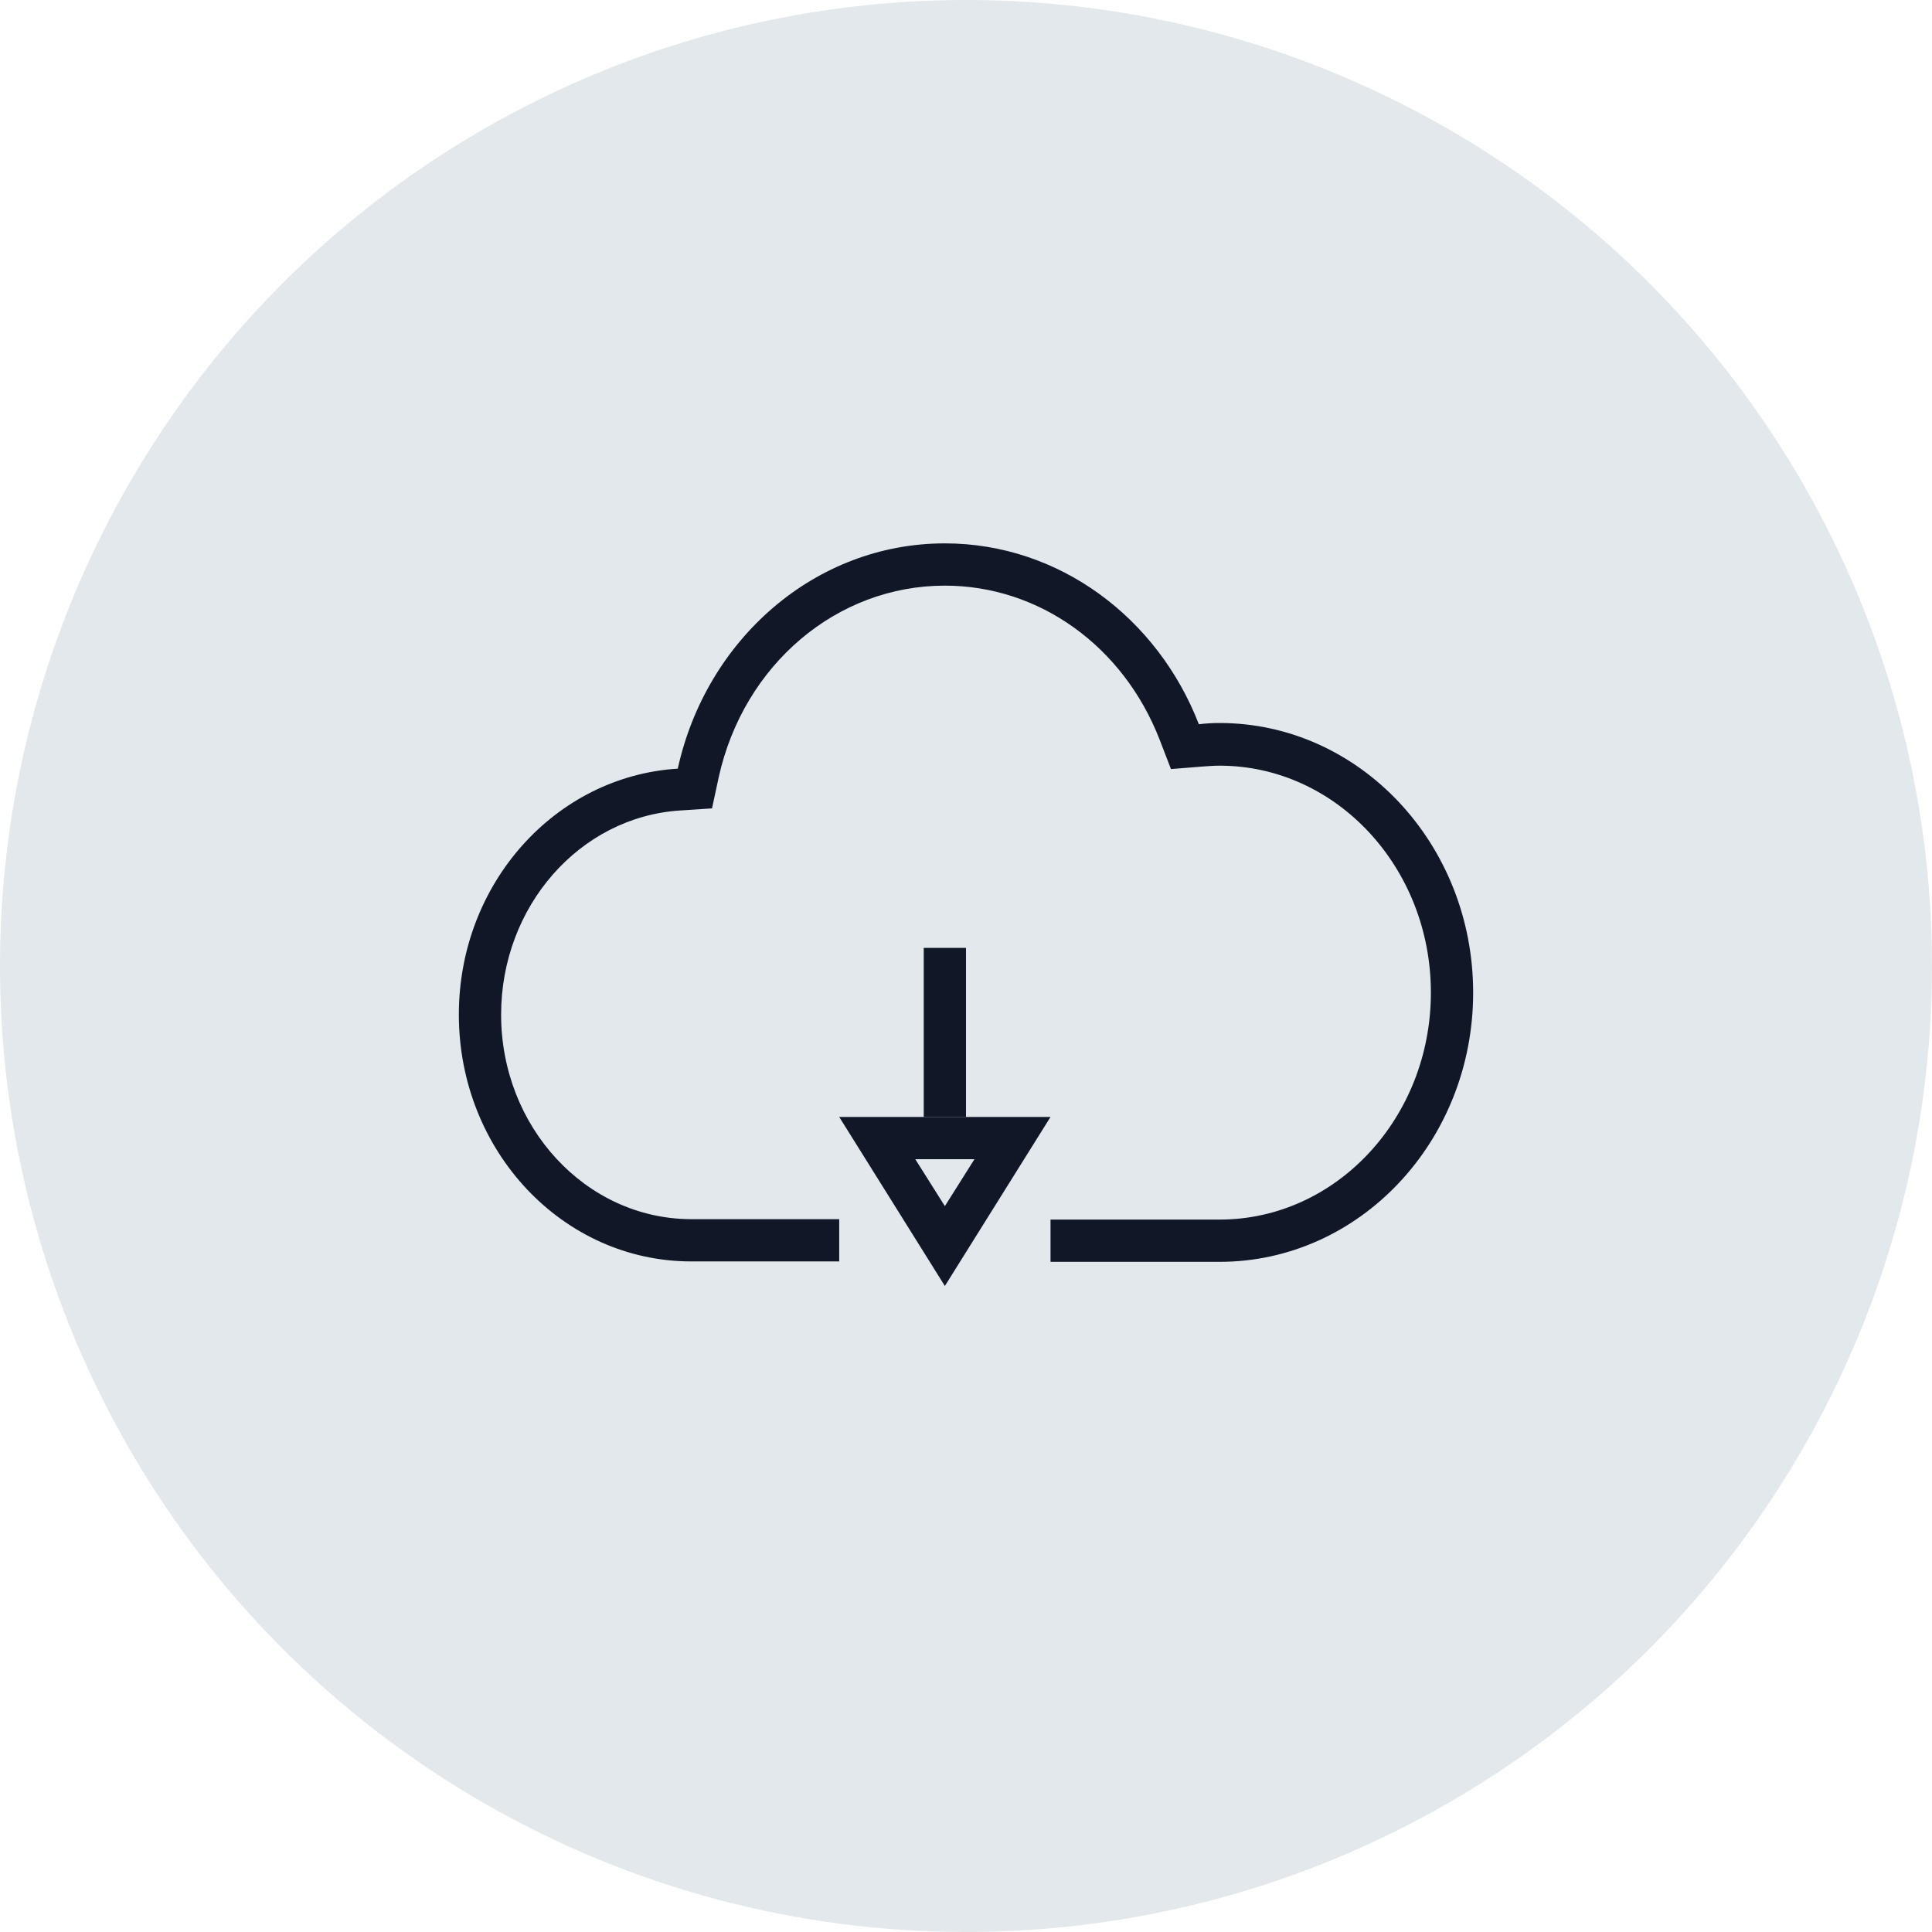 <?xml version="1.0" encoding="UTF-8"?>
<svg width="80px" height="80px" viewBox="0 0 80 80" version="1.1" xmlns="http://www.w3.org/2000/svg" xmlns:xlink="http://www.w3.org/1999/xlink">
    <!-- Generator: Sketch 58 (84663) - https://sketch.com -->
    <title>263-G80px</title>
    <desc>Created with Sketch.</desc>
    <g id="NEW_icons" stroke="none" stroke-width="1" fill="none" fill-rule="evenodd">
        <g id="icons_UD_new-Copy" transform="translate(-2050, -33374)">
            <g id="263-G80px" transform="translate(2050, 33374)">
                <circle id="Oval-Copy-162" fill="#E3E8EC" cx="40" cy="40" r="40"></circle>
                <g id="263-B32px" transform="translate(12, 12)">
                    <path d="M38.5,17.938 C38.203,17.938 37.922,17.955 37.642,17.99 C35.945,13.598 31.867,10.5 27.125,10.5 C21.735,10.5 17.238,14.49 16.065,19.828 C11.008,20.142 7,24.57 7,30.012 C7,35.665 11.305,40.233 16.625,40.233 C16.642,40.233 16.642,40.233 16.66,40.233 L16.66,40.233 L22.75,40.233 L22.75,38.483 L18.41,38.483 L18.41,38.483 L16.66,38.483 L16.573,38.483 L16.573,38.483 C12.25,38.447 8.75,34.667 8.75,30.012 C8.75,25.532 12.005,21.823 16.17,21.56 L17.483,21.473 L17.762,20.177 C18.795,15.523 22.645,12.25 27.125,12.25 C31.027,12.25 34.51,14.752 36.015,18.62 L36.487,19.845 L37.8,19.74 C38.028,19.723 38.273,19.705 38.5,19.705 C43.33,19.705 47.25,23.922 47.25,29.102 C47.25,34.282 43.33,38.5 38.5,38.5 L31.5,38.5 L31.5,40.25 L38.5,40.25 C44.292,40.25 49,35.263 49,29.102 C49,22.942 44.292,17.938 38.5,17.938 Z" id="Path" fill="#101828" fill-rule="nonzero"></path>
                    <path d="M27.125,37.557 L28.35,39.5 L25.9,39.5 L27.125,37.557 L27.125,37.557 Z M27.125,34.25 L22.75,41.25 L31.5,41.25 L27.125,34.25 L27.125,34.25 Z" id="Shape" fill="#101828" fill-rule="nonzero" transform="translate(27.125, 37.75) rotate(-180) translate(-27.125, -37.75) "></path>
                    <rect id="Rectangle" fill="#101828" fill-rule="nonzero" transform="translate(27.125, 30.75) rotate(-180) translate(-27.125, -30.75) " x="26.25" y="27.25" width="1.75" height="7"></rect>
                    <rect id="Rectangle" x="0" y="0" width="56" height="56"></rect>
                </g>
            </g>
        </g>
    </g>
</svg>